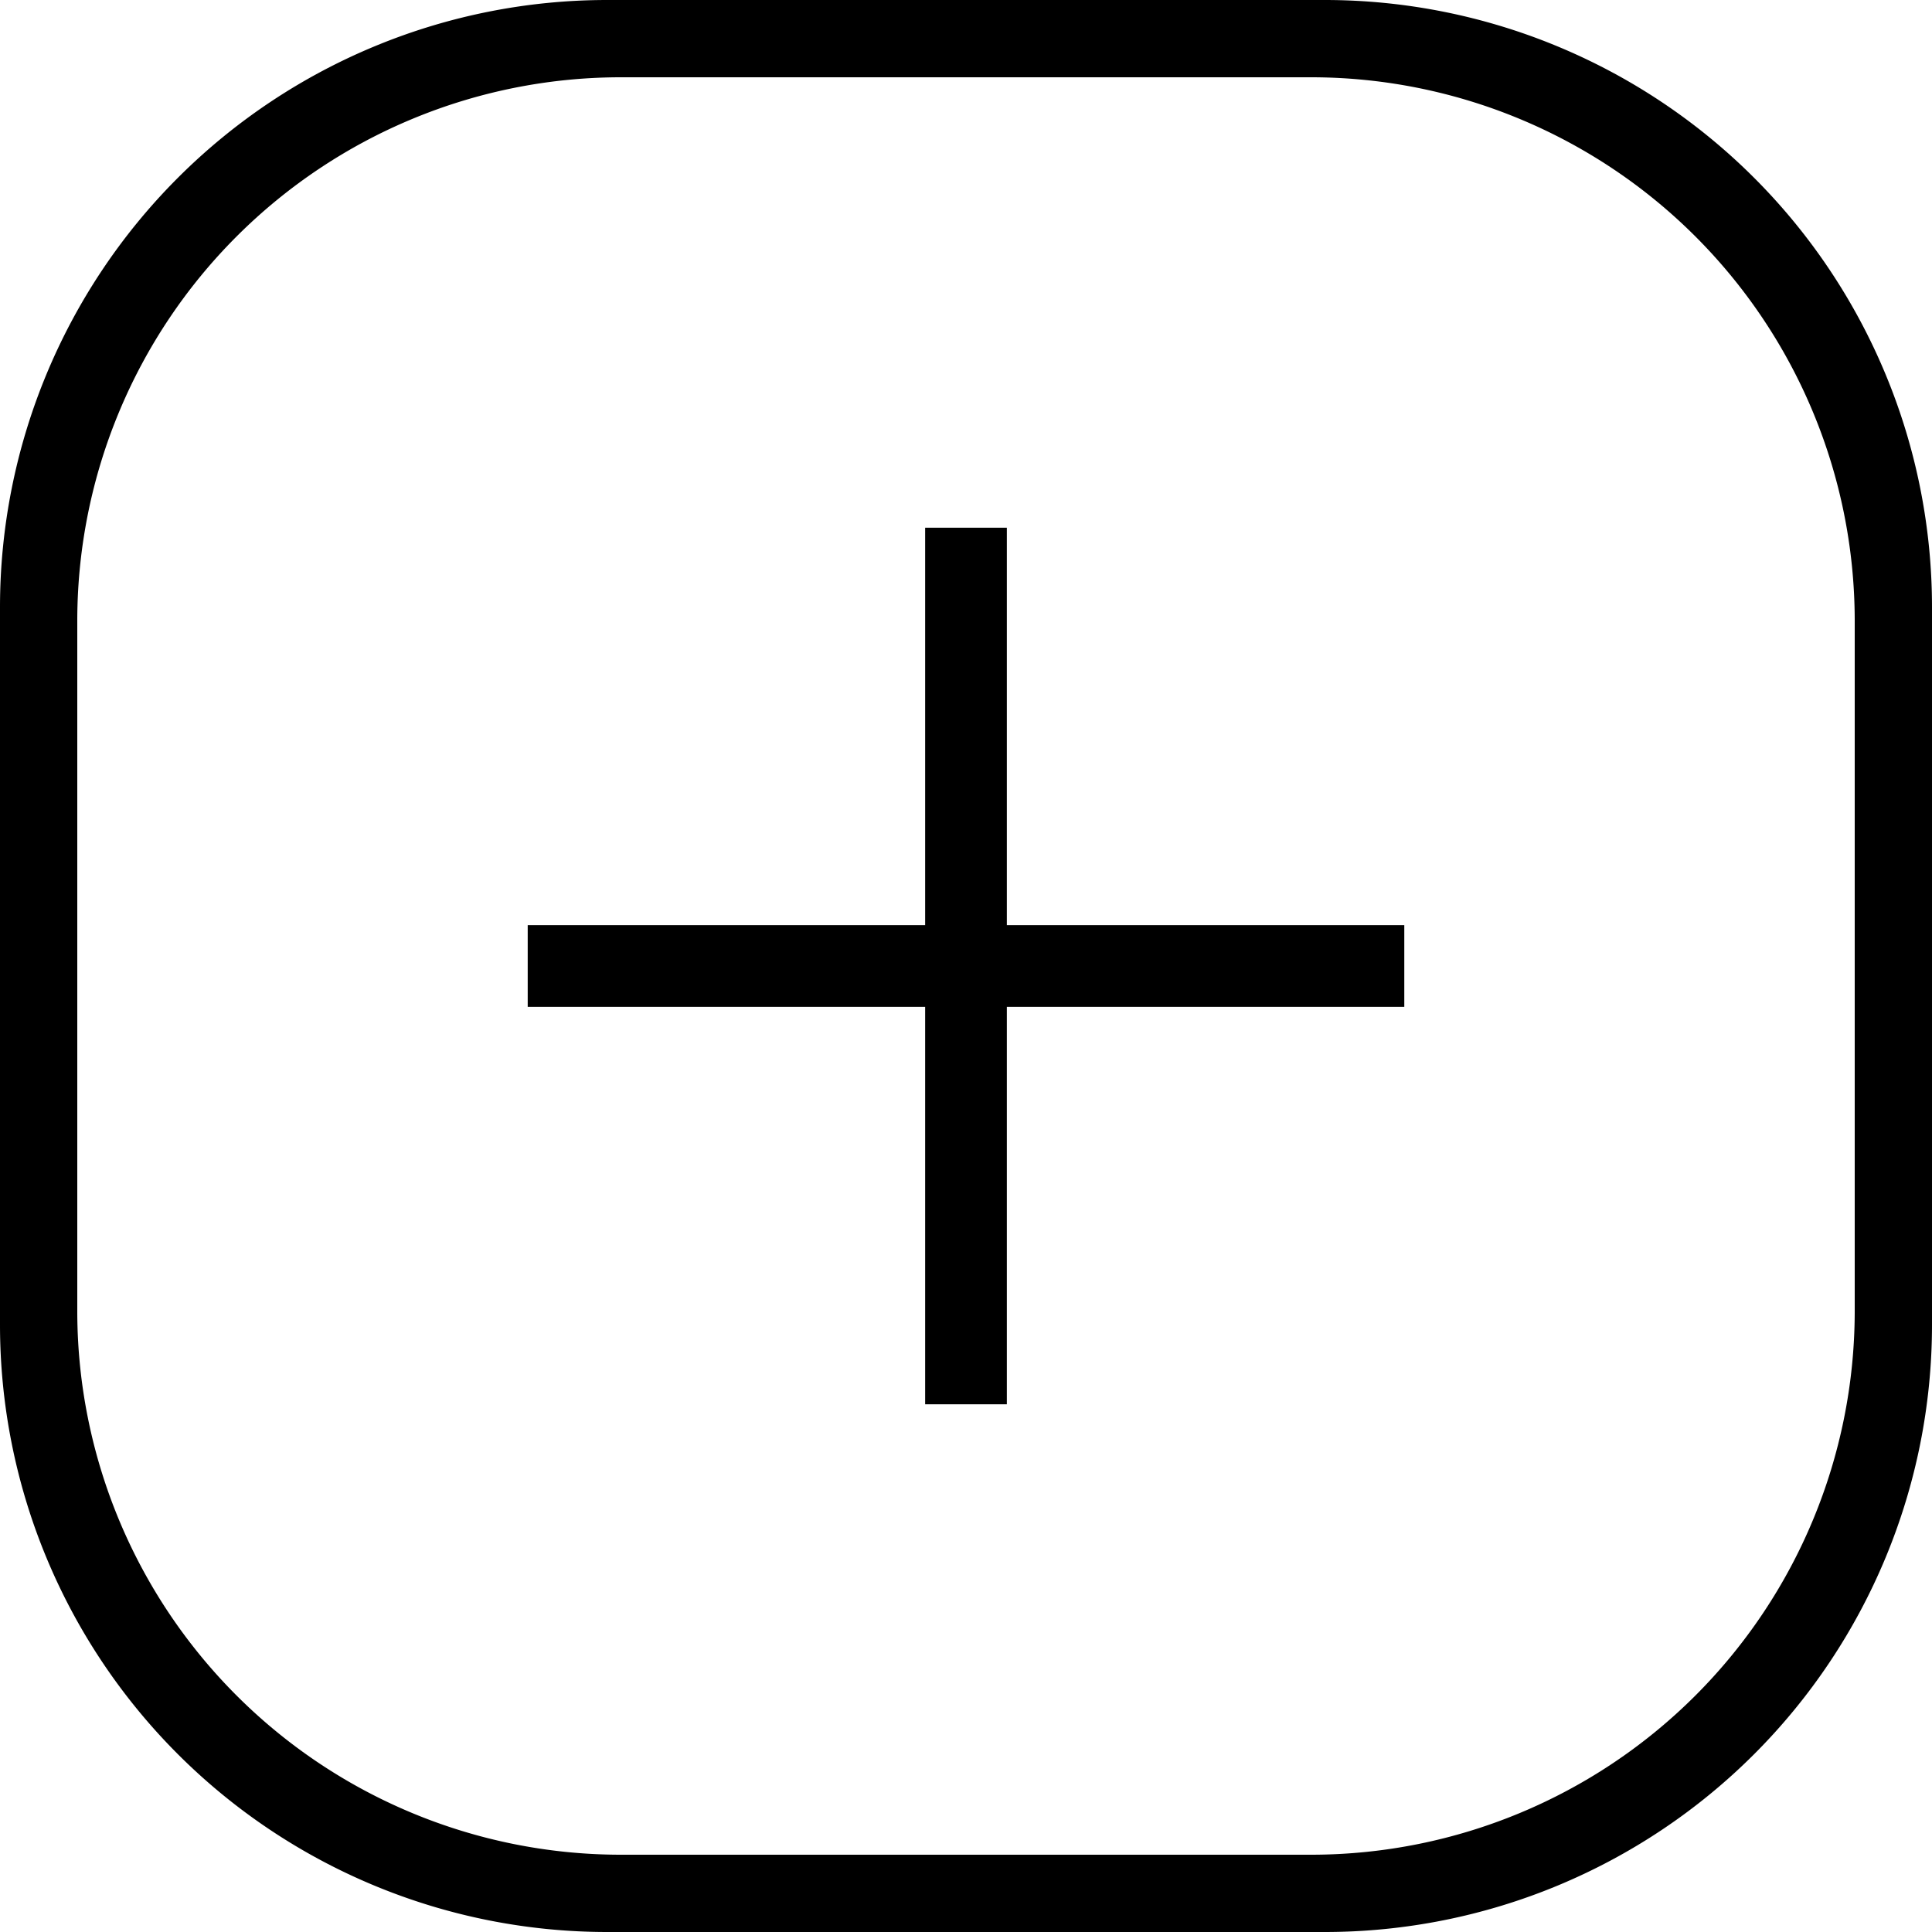 <svg xmlns="http://www.w3.org/2000/svg" viewBox="0 0 35 35"><g id="레이어_2" data-name="레이어 2"><g id="레이어_2-2" data-name="레이어 2"><polygon points="18.24 9.56 16.76 9.56 16.76 16.76 9.56 16.76 9.56 18.24 16.76 18.24 16.76 25.44 18.24 25.44 18.24 18.24 25.44 18.24 25.44 16.76 18.24 16.76 18.24 9.56"/><path d="M24,0H11A11,11,0,0,0,0,11V24A11,11,0,0,0,11,35H24A11,11,0,0,0,35,24V11A11,11,0,0,0,24,0ZM33.6,23.78a9.85,9.85,0,0,1-9.82,9.82H11.22A9.85,9.85,0,0,1,1.4,23.78V11.22A9.85,9.85,0,0,1,11.22,1.4H23.78a9.85,9.85,0,0,1,9.82,9.82Z"/></g></g></svg>
